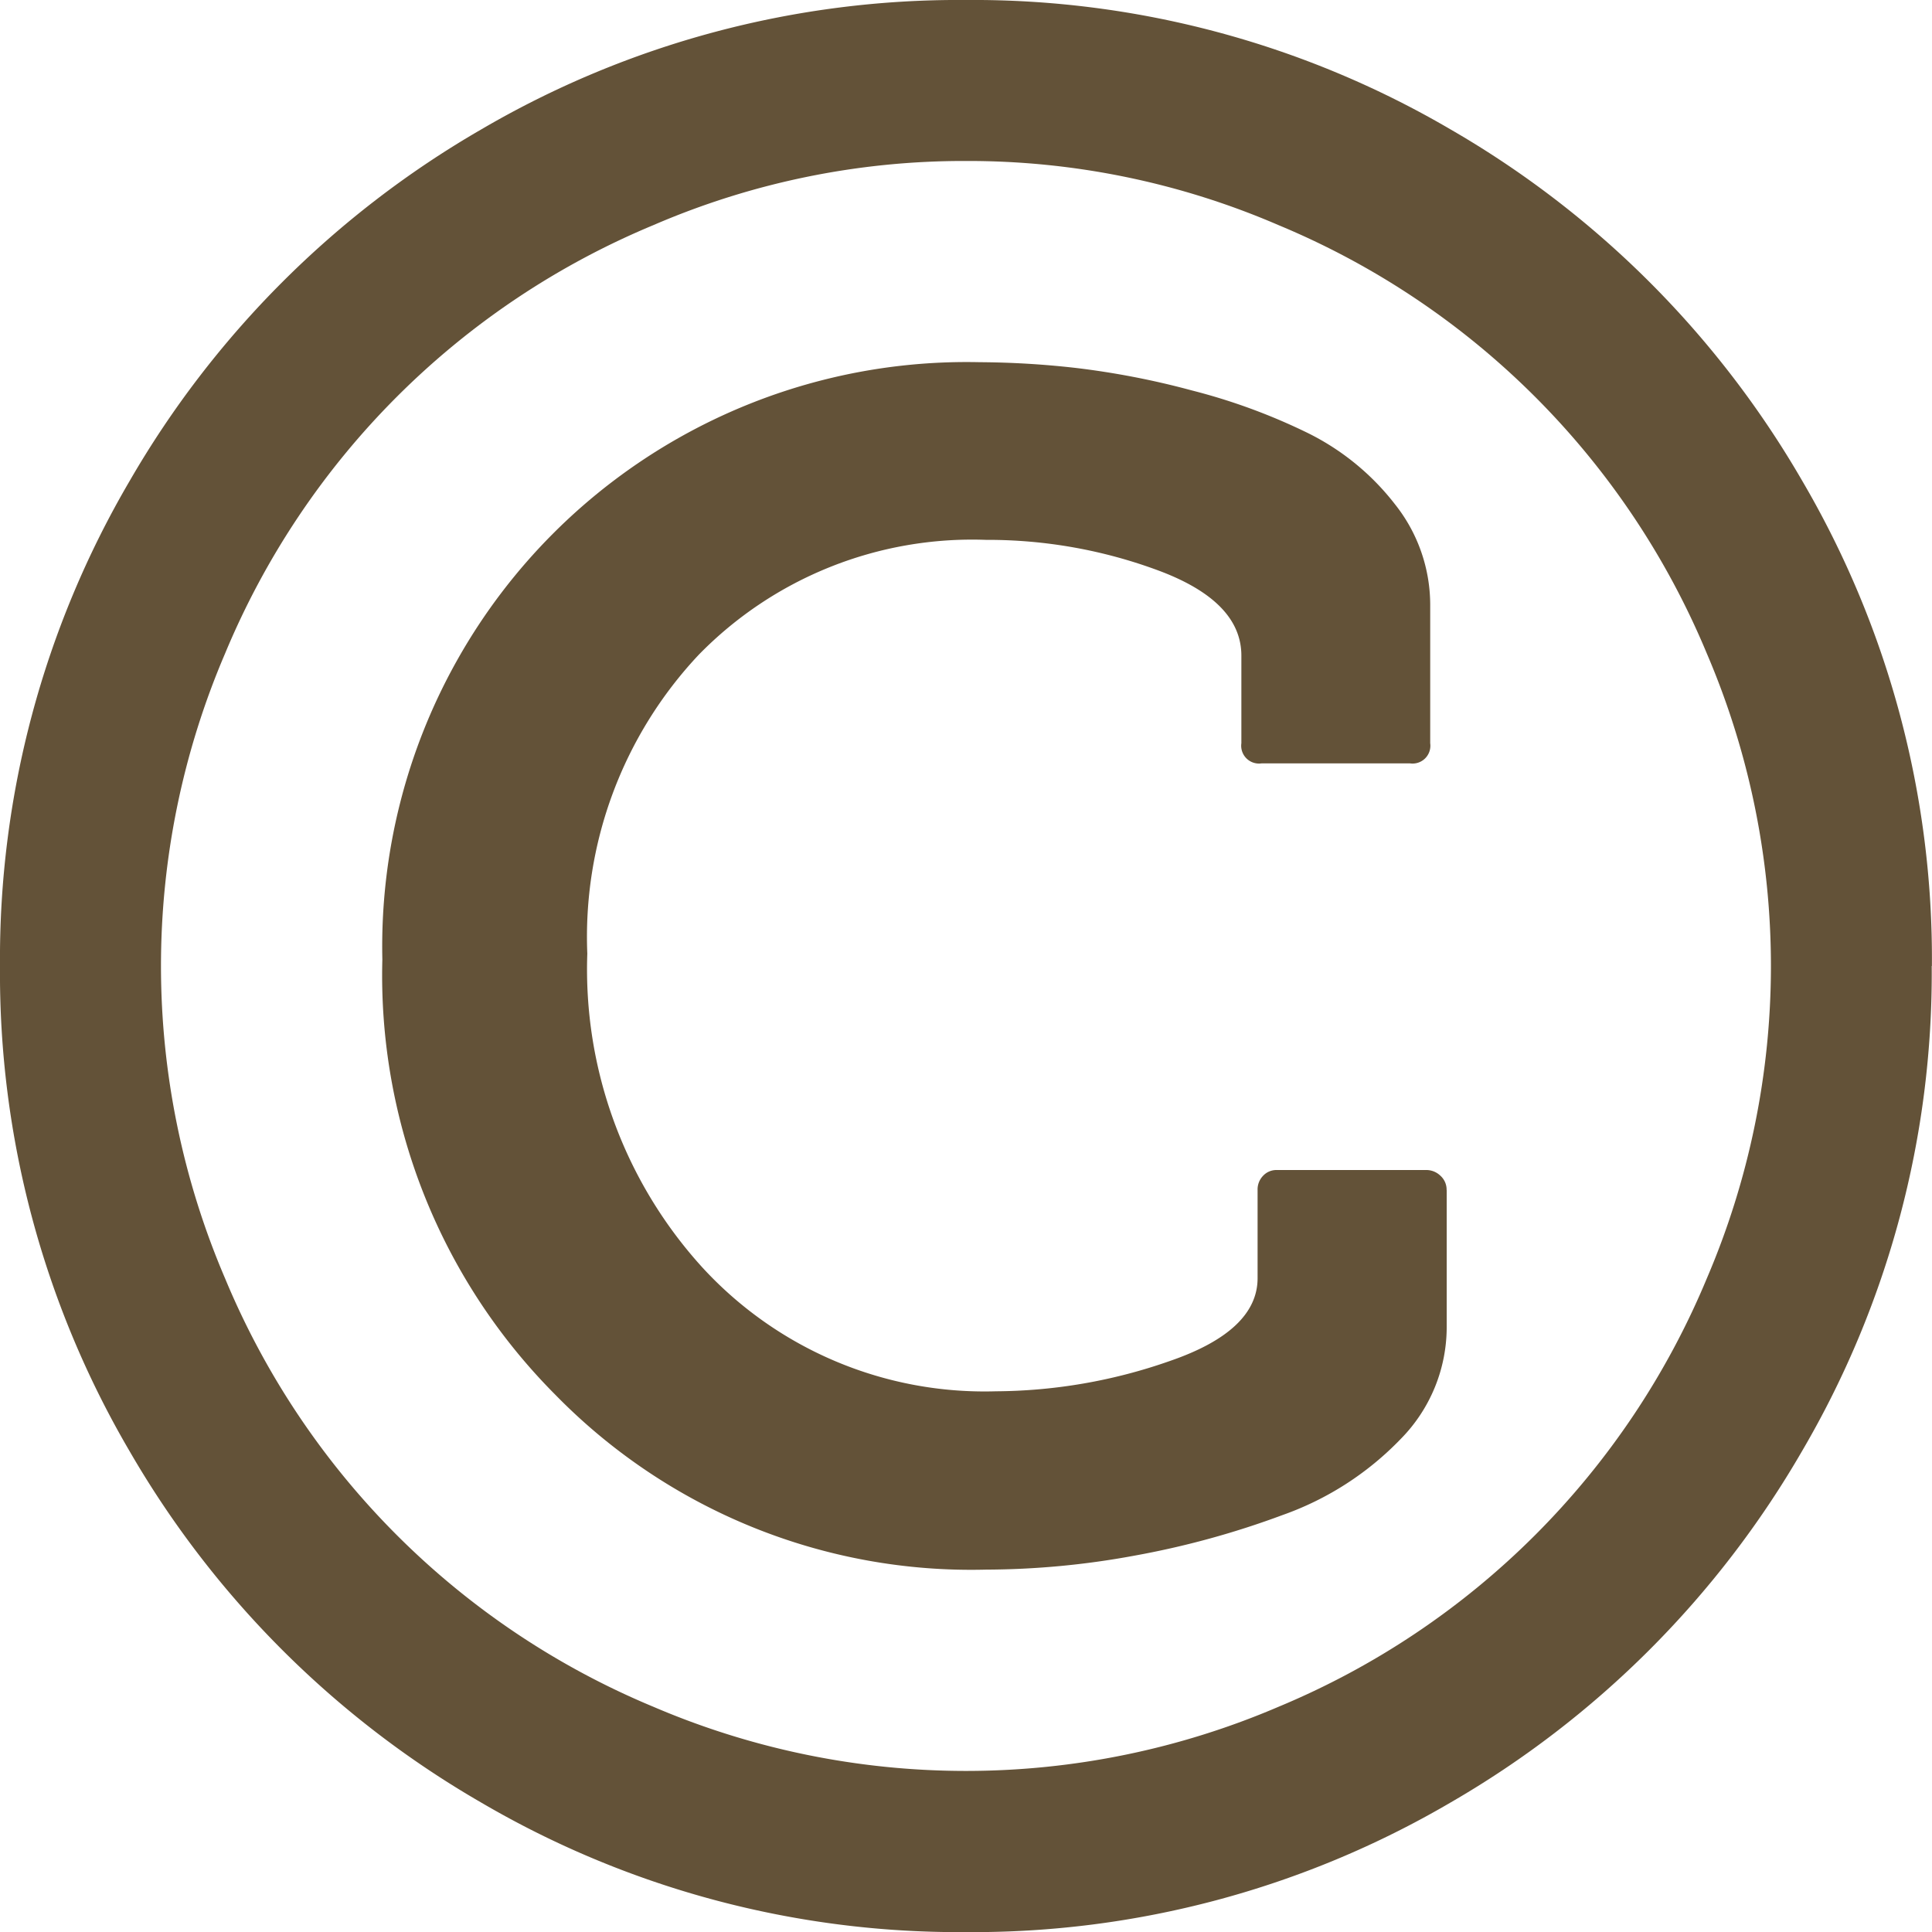 <svg xmlns="http://www.w3.org/2000/svg" width="20.606" height="20.606" viewBox="0 0 20.606 20.606">
  <path id="Icon_metro-copyright" data-name="Icon metro-copyright" d="M20.2,17.1V18.56a1.7,1.7,0,0,1-.49,1.194,3.253,3.253,0,0,1-1.261.812A9.221,9.221,0,0,1,16.864,21a8.806,8.806,0,0,1-1.576.148,6.2,6.2,0,0,1-4.595-1.865,6.336,6.336,0,0,1-1.845-4.642A6.234,6.234,0,0,1,15.22,8.27a9.467,9.467,0,0,1,1.013.06,8.656,8.656,0,0,1,1.248.241,6.4,6.4,0,0,1,1.241.456,2.672,2.672,0,0,1,.926.758,1.724,1.724,0,0,1,.376,1.087v1.462a.19.19,0,0,1-.215.215H18.225a.19.19,0,0,1-.215-.215V11.4q0-.577-.879-.906a5.222,5.222,0,0,0-1.845-.329,4.076,4.076,0,0,0-3.065,1.227,4.391,4.391,0,0,0-1.187,3.186,4.725,4.725,0,0,0,1.227,3.347,4.087,4.087,0,0,0,3.132,1.321,5.684,5.684,0,0,0,1.851-.322q.939-.322.939-.885V17.1a.209.209,0,0,1,.06-.154.193.193,0,0,1,.141-.06h1.6a.216.216,0,0,1,.148.06.2.2,0,0,1,.067.154ZM15.073,6.124a8.346,8.346,0,0,0-3.334.684,8.467,8.467,0,0,0-4.568,4.568,8.464,8.464,0,0,0,0,6.667,8.467,8.467,0,0,0,4.568,4.568,8.464,8.464,0,0,0,6.667,0,8.467,8.467,0,0,0,4.568-4.568,8.464,8.464,0,0,0,0-6.667,8.467,8.467,0,0,0-4.568-4.568,8.345,8.345,0,0,0-3.334-.684Zm10.3,8.586a10.079,10.079,0,0,1-1.382,5.172,10.256,10.256,0,0,1-3.75,3.75,10.079,10.079,0,0,1-5.172,1.382A10.079,10.079,0,0,1,9.9,23.631a10.256,10.256,0,0,1-3.75-3.75A10.079,10.079,0,0,1,4.77,14.71,10.079,10.079,0,0,1,6.152,9.538,10.256,10.256,0,0,1,9.9,5.789a10.079,10.079,0,0,1,5.172-1.382,10.079,10.079,0,0,1,5.172,1.382,10.256,10.256,0,0,1,3.75,3.75A10.079,10.079,0,0,1,25.375,14.71Z" transform="translate(-4.77 -4.407)" fill="#635238"/>
</svg>
